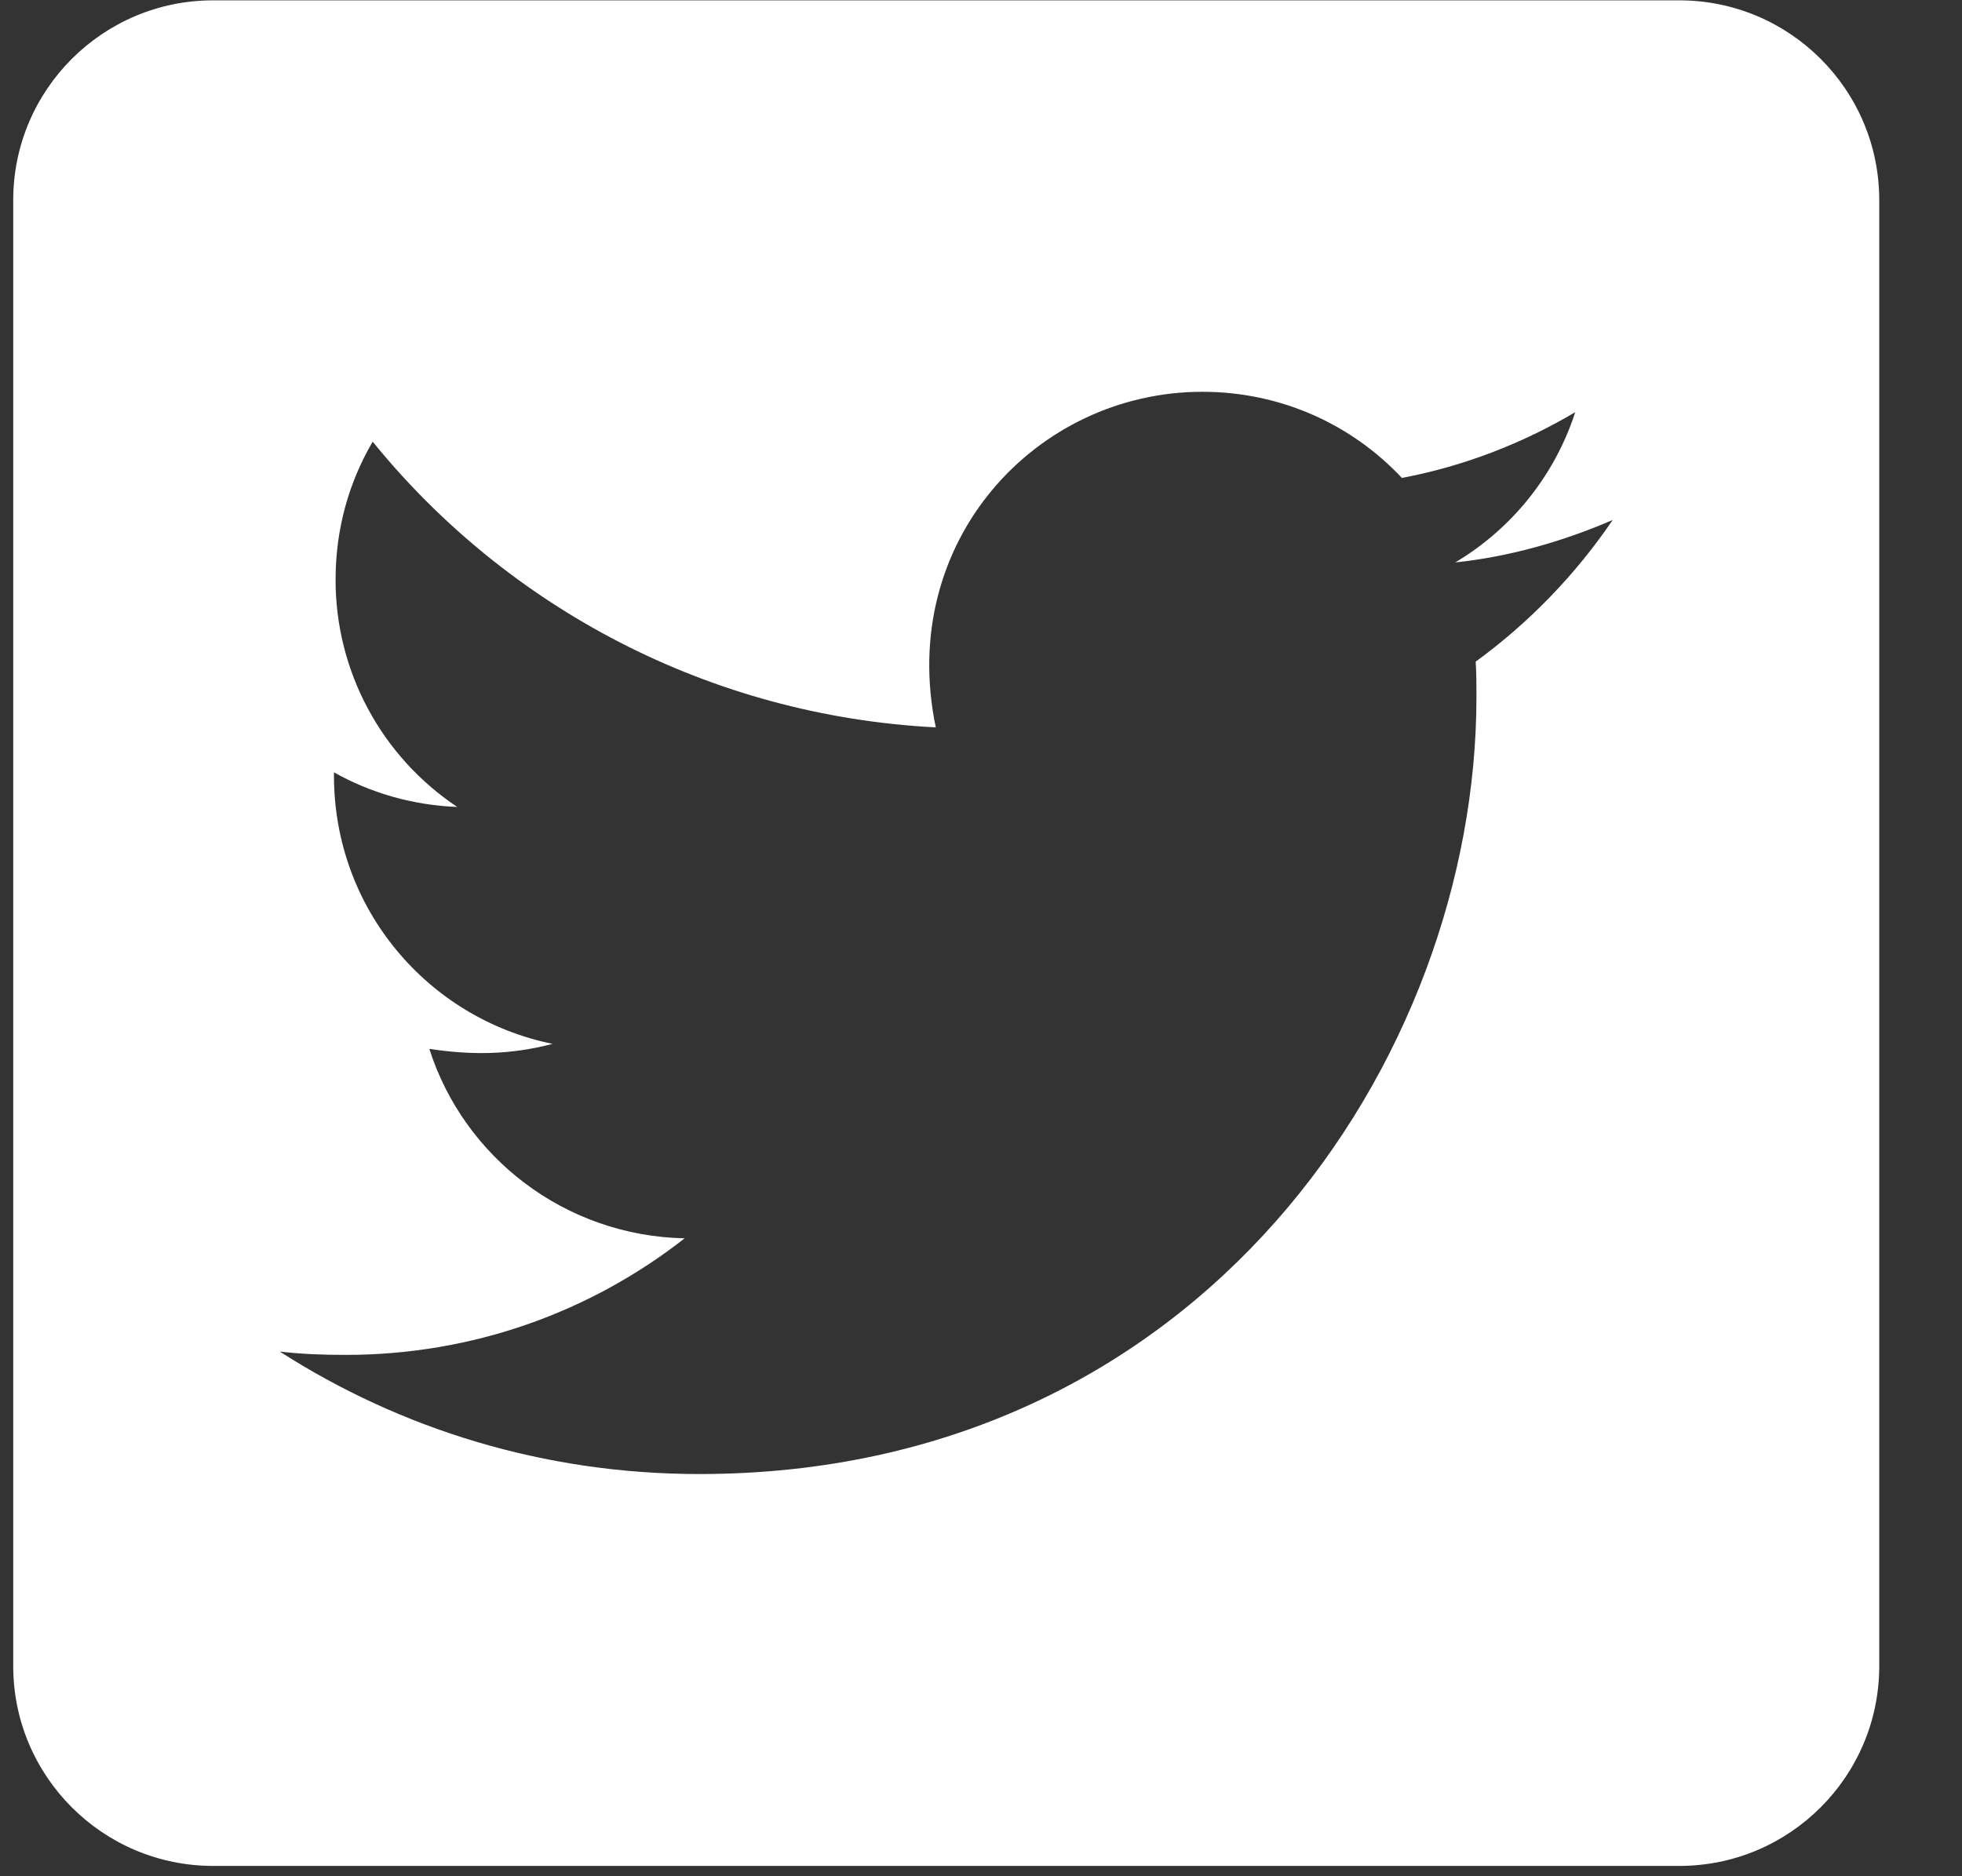 <svg width="23" height="22" viewBox="0 0 23 22" fill="none" xmlns="http://www.w3.org/2000/svg">
<rect x="0" y="0" width="23" height="22" fill="#333333" stroke="none"/>
<path d="M19.686 0.004H2.499C1.205 0.004 0.155 1.053 0.155 2.347V19.535C0.155 20.829 1.205 21.879 2.499 21.879H19.686C20.98 21.879 22.03 20.829 22.03 19.535V2.347C22.03 1.053 20.98 0.004 19.686 0.004ZM17.299 7.758C17.308 7.894 17.308 8.036 17.308 8.173C17.308 12.406 14.086 17.284 8.197 17.284C6.381 17.284 4.696 16.757 3.28 15.848C3.539 15.878 3.788 15.887 4.052 15.887C5.551 15.887 6.927 15.38 8.026 14.52C6.62 14.491 5.438 13.568 5.033 12.299C5.526 12.372 5.97 12.372 6.478 12.24C5.013 11.942 3.915 10.653 3.915 9.095V9.056C4.34 9.296 4.838 9.442 5.36 9.462C4.921 9.169 4.561 8.773 4.312 8.308C4.063 7.843 3.933 7.323 3.934 6.796C3.934 6.2 4.091 5.653 4.369 5.179C5.946 7.123 8.314 8.392 10.97 8.529C10.516 6.356 12.142 4.594 14.095 4.594C15.018 4.594 15.848 4.979 16.434 5.604C17.157 5.468 17.85 5.199 18.466 4.833C18.226 5.575 17.723 6.2 17.059 6.595C17.704 6.527 18.329 6.346 18.905 6.097C18.471 6.737 17.924 7.303 17.299 7.758Z" fill="white"/>
</svg>
